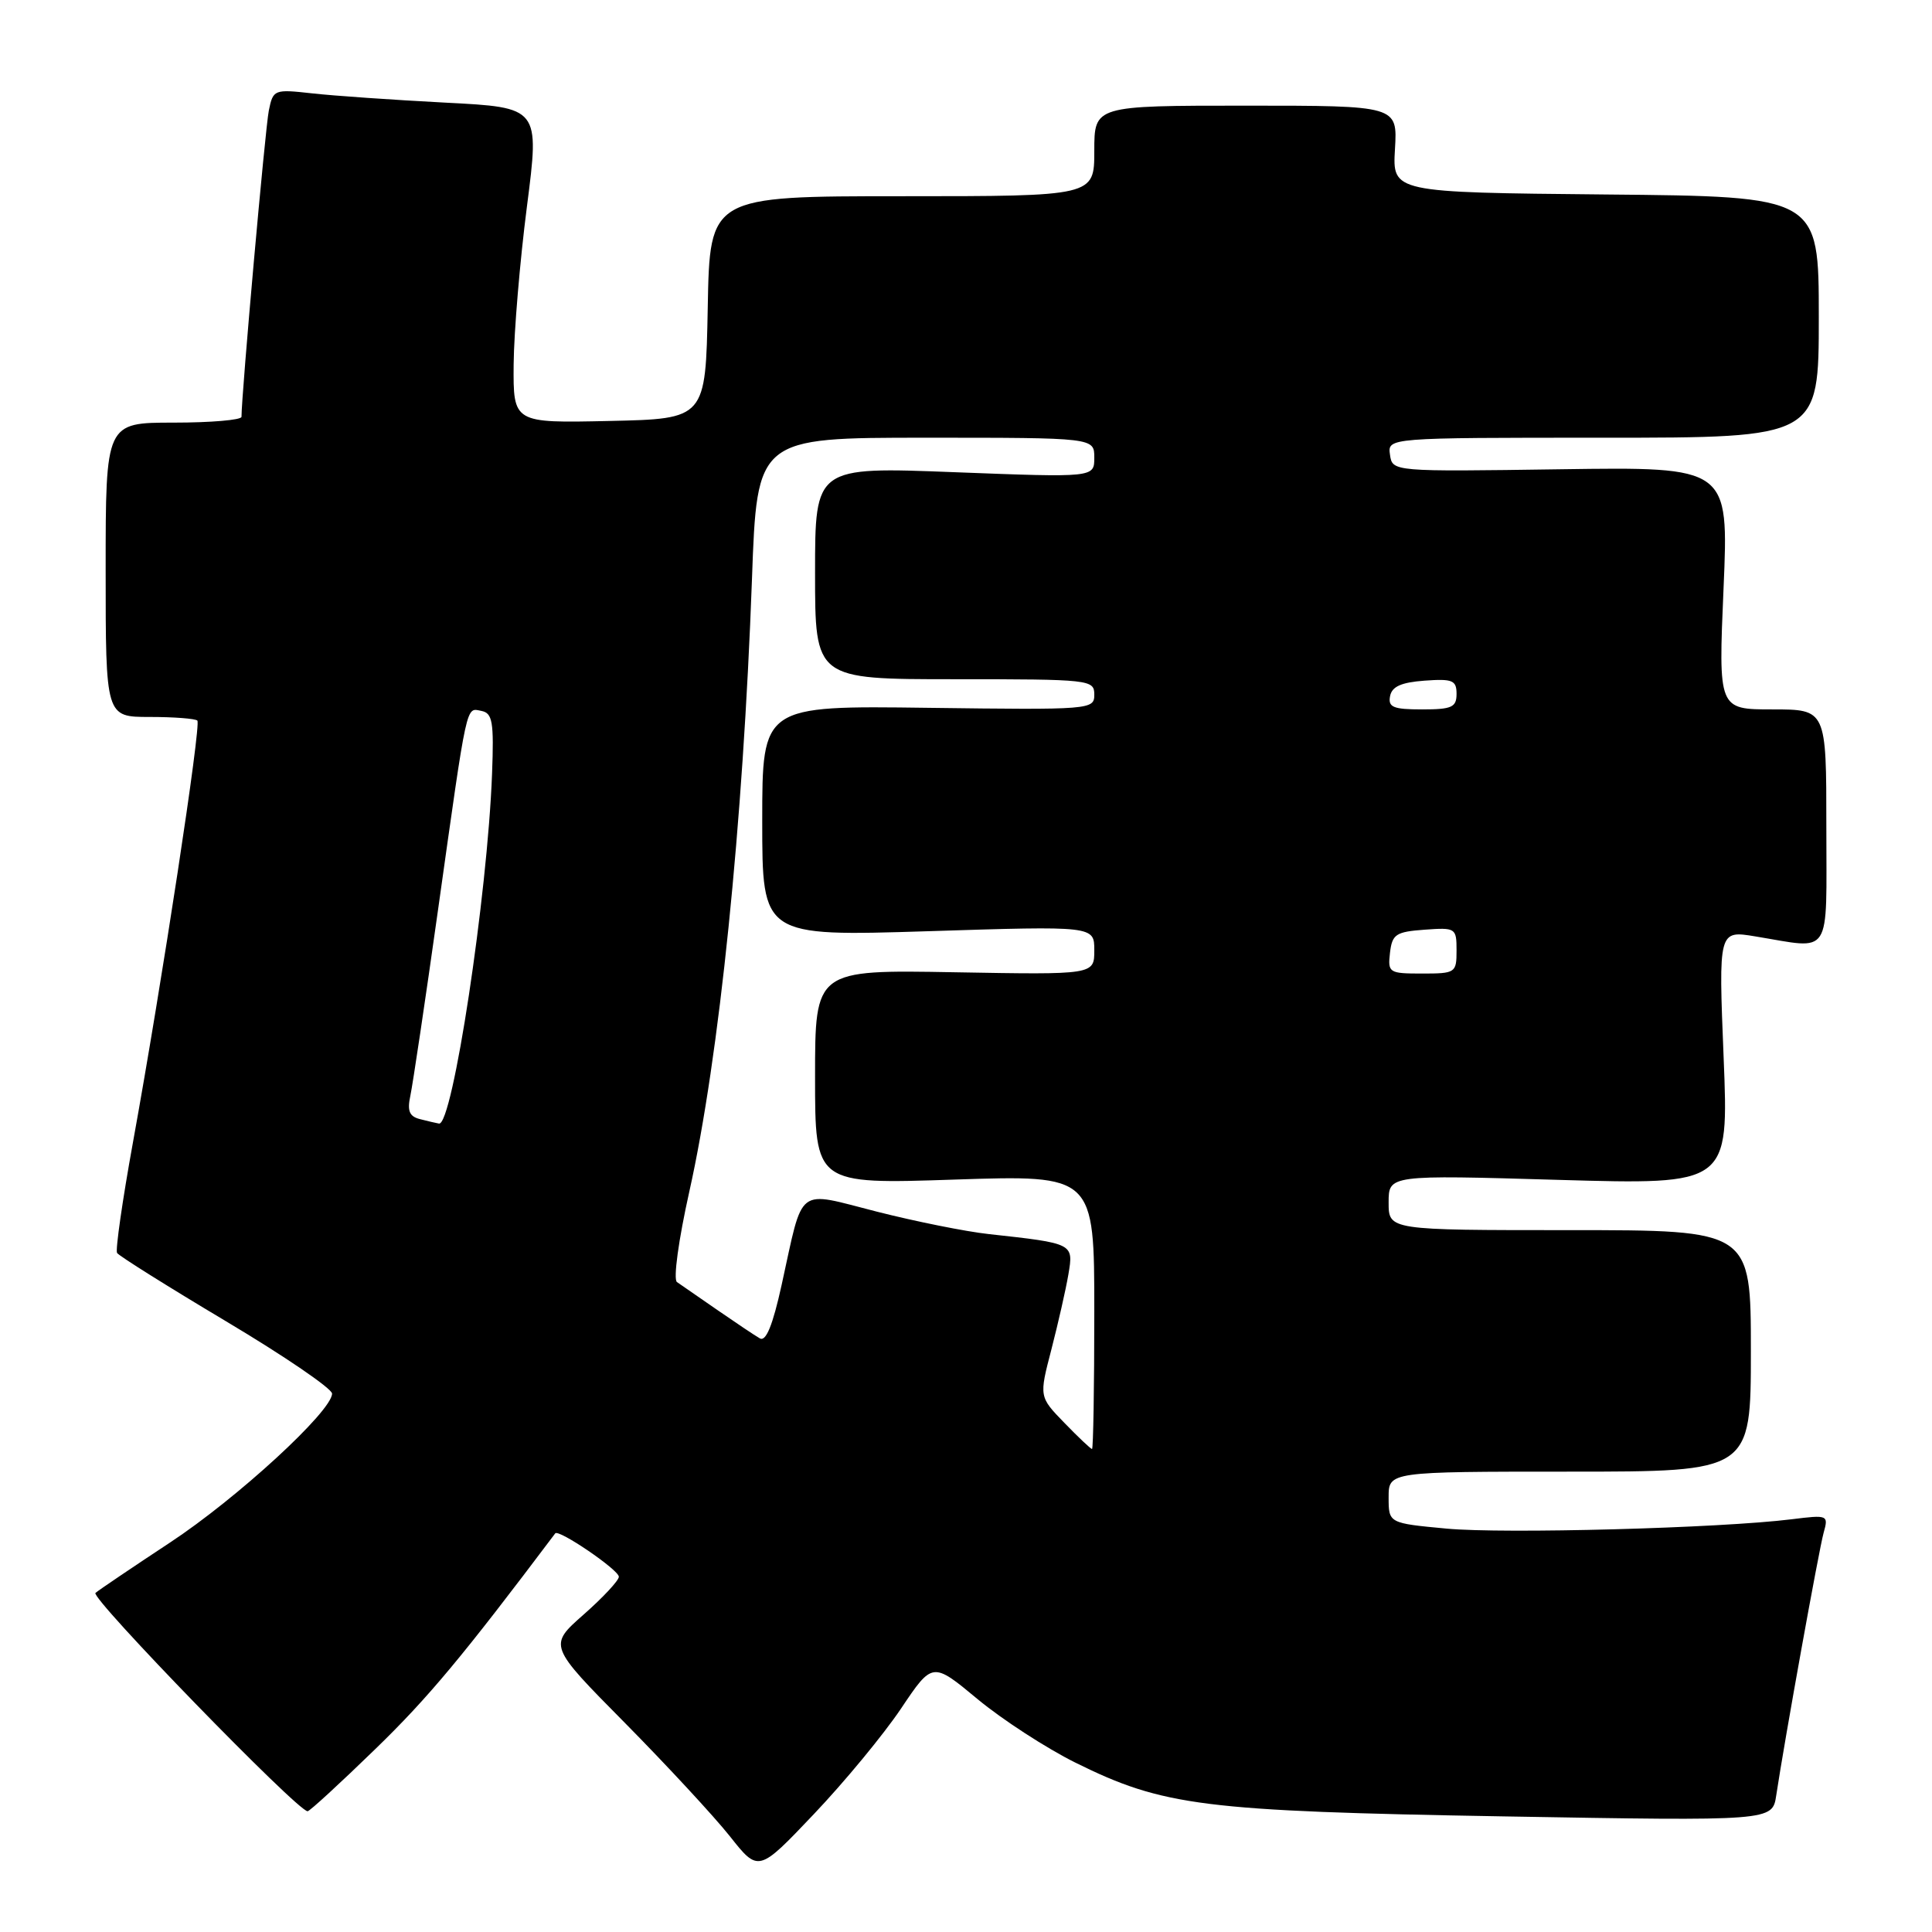 <?xml version="1.0" encoding="UTF-8" standalone="no"?>
<!DOCTYPE svg PUBLIC "-//W3C//DTD SVG 1.1//EN" "http://www.w3.org/Graphics/SVG/1.1/DTD/svg11.dtd" >
<svg xmlns="http://www.w3.org/2000/svg" xmlns:xlink="http://www.w3.org/1999/xlink" version="1.1" viewBox="0 0 256 256">
 <g >
 <path fill="currentColor"
d=" M 119.38 226.41 C 123.56 220.18 123.56 220.18 129.53 225.14 C 132.81 227.86 138.65 231.65 142.50 233.56 C 154.15 239.33 159.43 239.99 199.18 240.68 C 234.85 241.30 234.85 241.30 235.36 237.90 C 236.47 230.55 241.01 205.37 241.64 203.10 C 242.30 200.75 242.21 200.71 237.41 201.31 C 227.95 202.49 199.30 203.26 191.69 202.55 C 184.00 201.83 184.00 201.83 184.00 198.41 C 184.00 195.00 184.00 195.00 208.00 195.00 C 232.00 195.00 232.00 195.00 232.00 179.00 C 232.00 163.00 232.00 163.00 208.00 163.00 C 184.00 163.00 184.00 163.00 184.00 159.34 C 184.00 155.68 184.00 155.68 206.54 156.34 C 229.07 156.99 229.07 156.99 228.39 140.13 C 227.71 123.27 227.71 123.27 232.60 124.08 C 242.88 125.76 242.00 127.13 242.00 109.50 C 242.00 94.00 242.00 94.00 234.85 94.00 C 227.69 94.00 227.69 94.00 228.38 77.93 C 229.07 61.86 229.07 61.86 206.78 62.18 C 184.50 62.50 184.50 62.50 184.18 60.25 C 183.86 58.00 183.86 58.00 212.43 58.00 C 241.00 58.00 241.00 58.00 241.00 42.02 C 241.00 26.03 241.00 26.03 212.75 25.77 C 184.50 25.50 184.50 25.50 184.84 19.75 C 185.18 14.00 185.18 14.00 165.09 14.00 C 145.00 14.00 145.00 14.00 145.00 20.00 C 145.00 26.00 145.00 26.00 119.53 26.00 C 94.05 26.00 94.05 26.00 93.78 40.75 C 93.50 55.50 93.50 55.50 80.75 55.78 C 68.00 56.06 68.00 56.06 68.06 48.28 C 68.10 44.00 68.89 34.59 69.82 27.37 C 71.51 14.24 71.51 14.24 59.01 13.60 C 52.13 13.24 44.18 12.69 41.35 12.37 C 36.32 11.81 36.19 11.86 35.62 14.65 C 35.15 16.93 32.00 52.26 32.00 55.23 C 32.00 55.65 27.95 56.00 23.00 56.00 C 14.00 56.00 14.00 56.00 14.00 75.50 C 14.00 95.00 14.00 95.00 19.83 95.00 C 23.04 95.00 25.88 95.22 26.15 95.48 C 26.68 96.02 21.49 130.02 17.61 151.41 C 16.22 159.06 15.28 165.64 15.51 166.02 C 15.75 166.41 22.26 170.49 29.97 175.09 C 37.69 179.69 44.00 184.00 44.00 184.66 C 44.00 186.98 31.40 198.56 22.49 204.42 C 17.55 207.68 13.12 210.67 12.65 211.07 C 11.92 211.69 39.42 240.00 40.76 240.00 C 41.03 240.00 45.07 236.29 49.74 231.75 C 56.74 224.96 61.29 219.50 73.57 203.18 C 74.02 202.58 82.00 208.02 82.00 208.93 C 82.00 209.42 79.90 211.68 77.33 213.94 C 72.67 218.05 72.67 218.05 82.78 228.27 C 88.34 233.90 94.60 240.66 96.70 243.30 C 100.50 248.11 100.50 248.11 107.85 240.37 C 111.90 236.11 117.08 229.83 119.38 226.41 Z  M 141.04 188.54 C 137.68 185.08 137.68 185.08 139.32 178.79 C 140.21 175.33 141.23 170.86 141.57 168.85 C 142.26 164.75 142.28 164.76 131.00 163.52 C 127.97 163.19 121.31 161.85 116.19 160.55 C 105.37 157.80 106.51 156.92 103.57 170.26 C 102.39 175.62 101.49 177.82 100.68 177.34 C 100.03 176.97 97.50 175.27 95.05 173.58 C 92.60 171.89 90.19 170.22 89.70 169.88 C 89.19 169.53 89.91 164.28 91.34 157.88 C 95.31 140.12 98.46 109.25 99.64 76.74 C 100.31 58.00 100.31 58.00 122.66 58.00 C 145.00 58.00 145.00 58.00 145.00 60.64 C 145.00 63.28 145.00 63.28 126.50 62.57 C 108.00 61.85 108.00 61.85 108.00 75.92 C 108.00 90.00 108.00 90.00 126.50 90.00 C 144.45 90.00 145.00 90.06 145.00 92.04 C 145.00 94.03 144.56 94.07 123.00 93.79 C 101.00 93.50 101.00 93.50 101.00 108.79 C 101.00 124.08 101.00 124.08 123.00 123.39 C 145.00 122.69 145.00 122.69 145.00 125.92 C 145.00 129.16 145.00 129.16 126.50 128.83 C 108.00 128.50 108.00 128.50 108.00 142.71 C 108.00 156.92 108.00 156.92 126.50 156.30 C 145.00 155.69 145.00 155.69 145.00 173.84 C 145.00 183.83 144.86 192.00 144.70 192.00 C 144.53 192.00 142.88 190.44 141.04 188.54 Z  M 55.65 148.29 C 54.23 147.93 53.94 147.20 54.38 145.16 C 54.69 143.70 56.35 132.60 58.05 120.50 C 61.98 92.59 61.71 93.80 63.79 94.20 C 65.26 94.49 65.46 95.63 65.20 102.52 C 64.59 118.70 59.96 149.19 58.17 148.88 C 57.80 148.82 56.67 148.55 55.65 148.29 Z  M 184.18 126.25 C 184.47 123.79 184.95 123.47 188.75 123.19 C 192.89 122.89 193.00 122.96 193.00 125.94 C 193.00 128.91 192.86 129.00 188.43 129.00 C 184.04 129.00 183.88 128.89 184.18 126.25 Z  M 184.19 92.25 C 184.43 90.97 185.66 90.42 188.76 90.19 C 192.47 89.92 193.00 90.14 193.00 91.94 C 193.00 93.72 192.38 94.00 188.43 94.00 C 184.61 94.00 183.91 93.71 184.19 92.25 Z "/>
</g>
</svg>